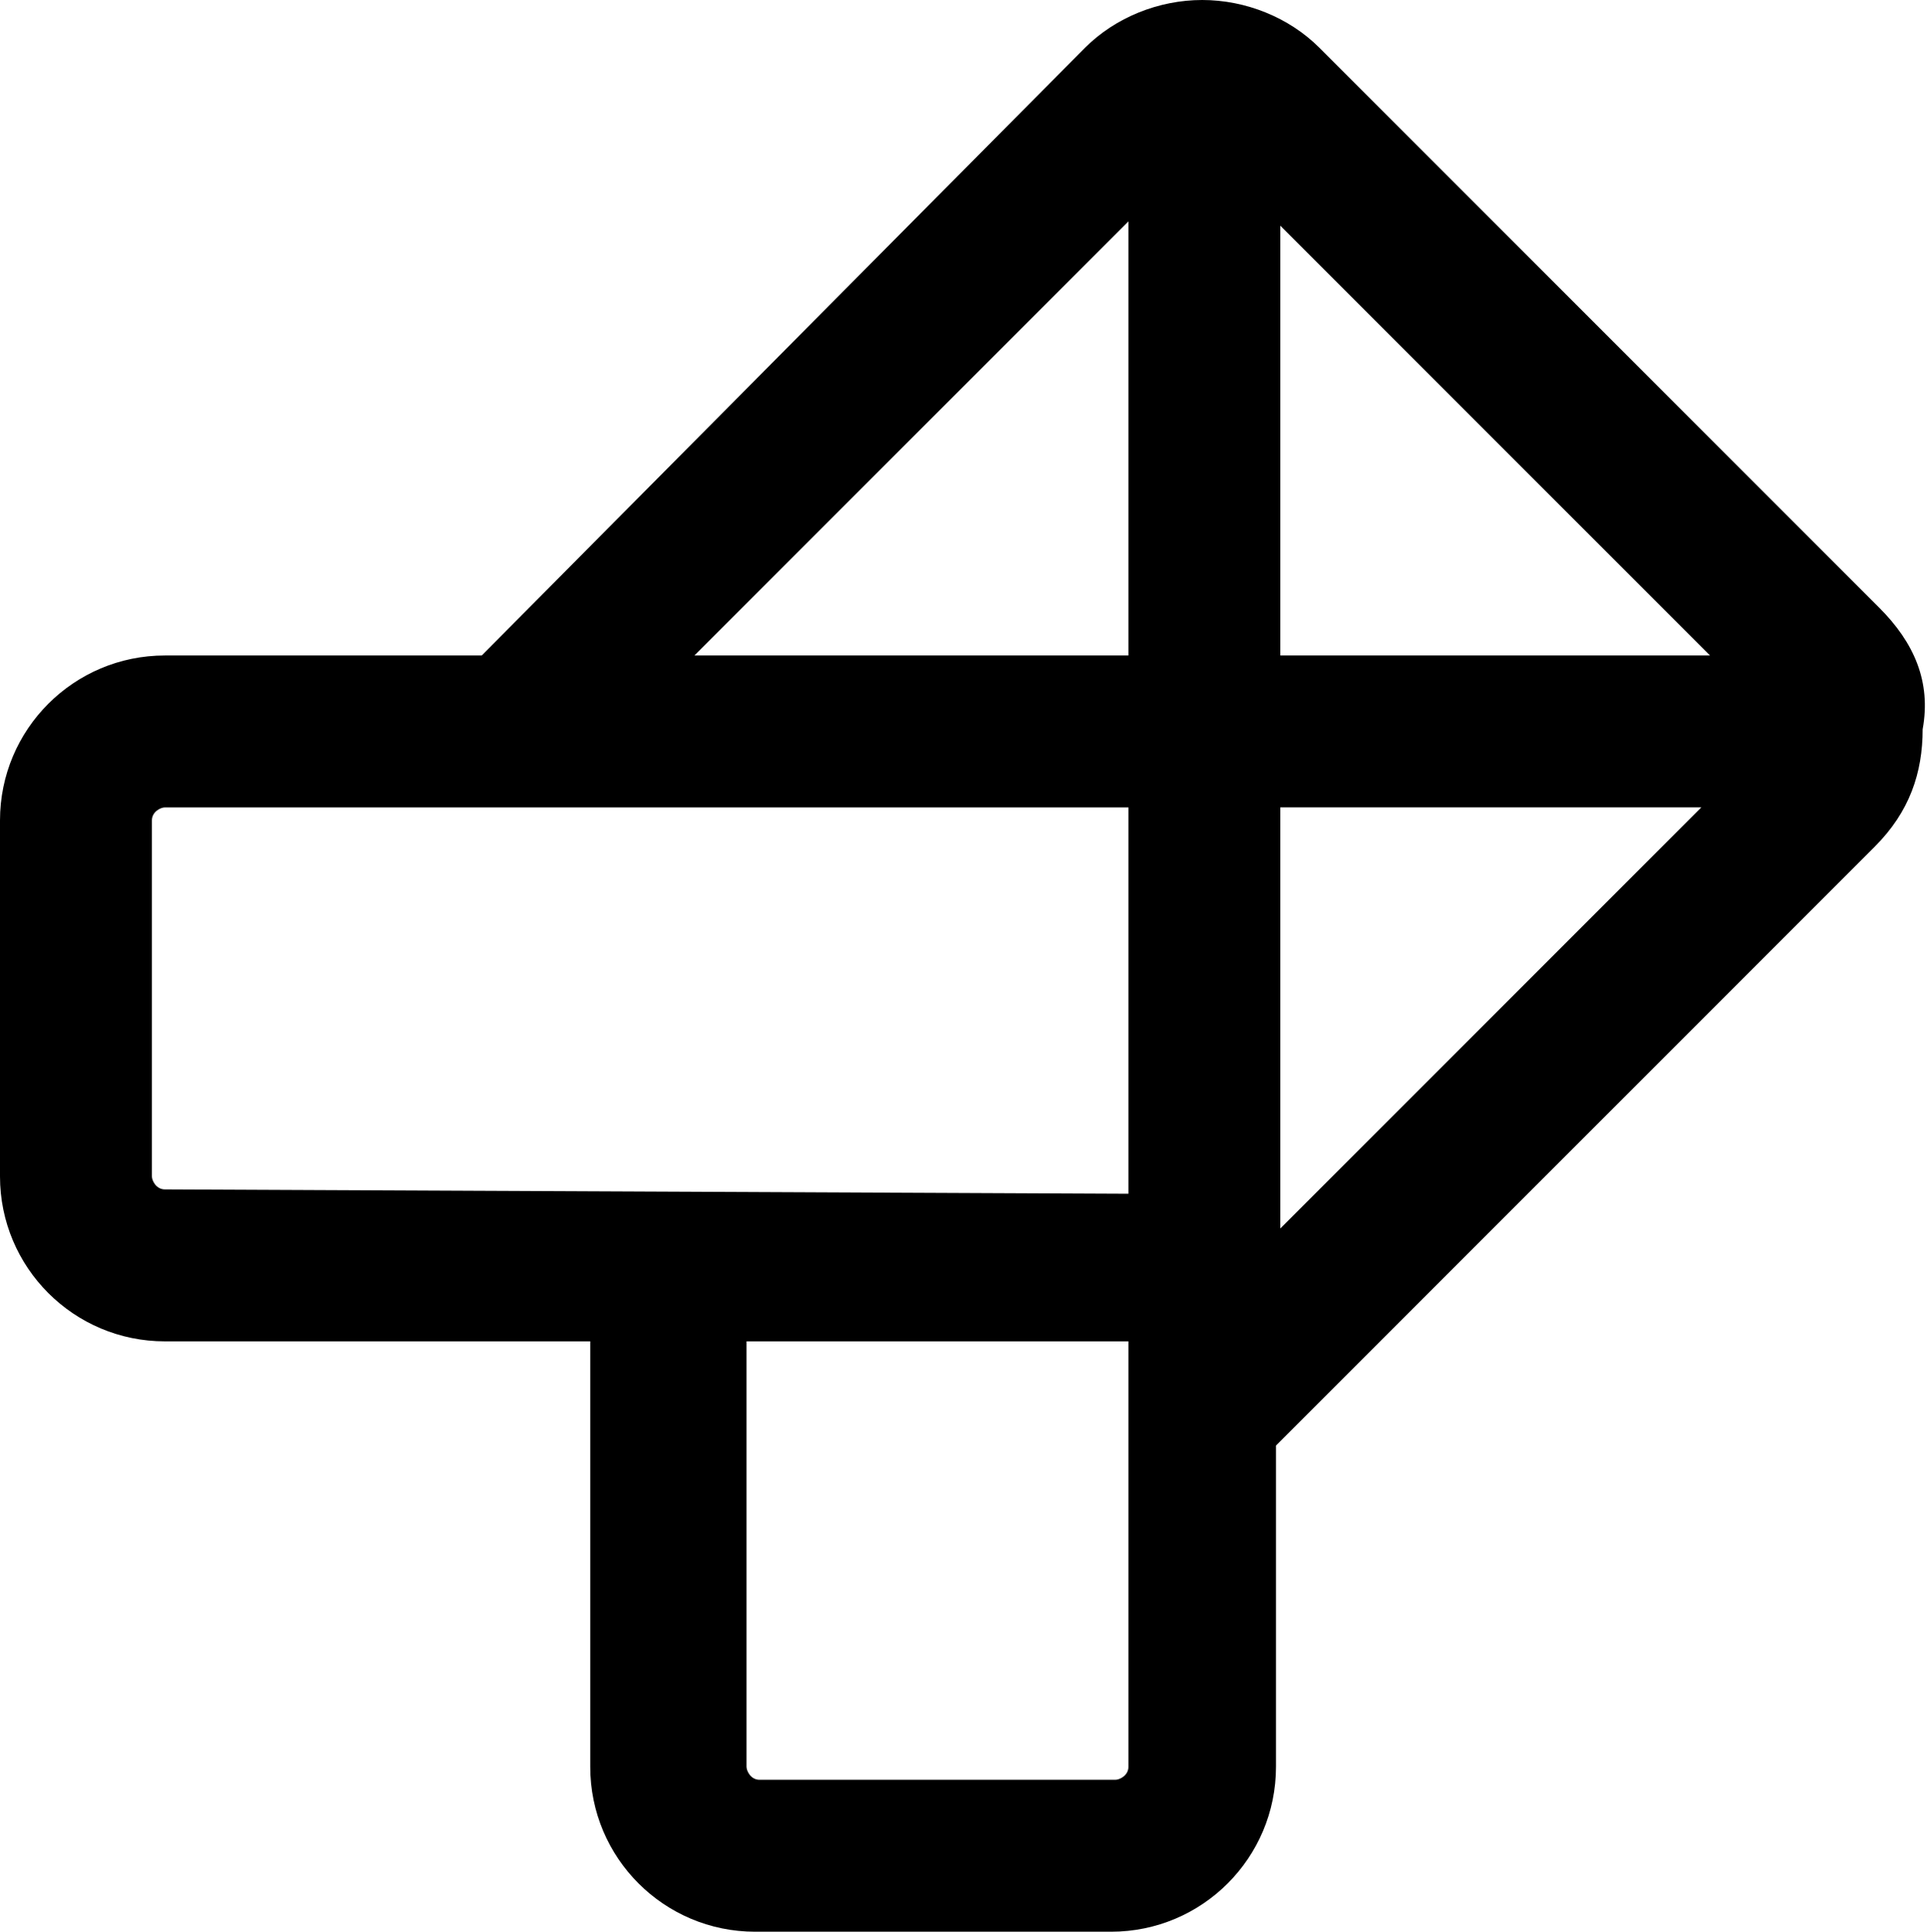 <?xml version="1.0" encoding="utf-8"?>
<!-- Generator: Adobe Illustrator 18.1.1, SVG Export Plug-In . SVG Version: 6.00 Build 0)  -->
<svg version="1.1" id="Layer_1" xmlns="http://www.w3.org/2000/svg" xmlns:xlink="http://www.w3.org/1999/xlink" x="0px" y="0px"
	 viewBox="0 0 44.4 44.5" enable-background="new 0 0 44.4 44.5" xml:space="preserve">
<g>
	<path d="M43.3,14L30.4,1.1C29.7,0.4,28.7,0,27.7,0c-1,0-2,0.4-2.7,1.1L11.1,15.1H3.8c-2.1,0-3.8,1.7-3.8,3.8v8.2
		c0,2.1,1.7,3.8,3.8,3.8h9.8v9.8c0,2.1,1.7,3.8,3.8,3.8h8.2c2.1,0,3.8-1.7,3.8-3.8v-7.4l13.8-13.8c0.8-0.8,1.1-1.7,1.1-2.7
		C44.5,15.7,44.1,14.8,43.3,14z M26,5.1v10H16L26,5.1z M3.8,27.4c-0.2,0-0.3-0.2-0.3-0.3v-8.2c0-0.2,0.2-0.3,0.3-0.3l22.2,0v8.9
		L3.8,27.4z M26,40.7c0,0.2-0.2,0.3-0.3,0.3h-8.2c-0.2,0-0.3-0.2-0.3-0.3v-9.8H26V40.7z M29.5,28.3v-9.7l9.7,0L29.5,28.3z
		 M29.5,15.1V5.2l9.9,9.9H29.5z"/>
</g>
<g>
</g>
<g>
</g>
<g>
</g>
<g>
</g>
<g>
</g>
<g>
</g>
<g>
</g>
<g>
</g>
<g>
</g>
<g>
</g>
<g>
</g>
<g>
</g>
<g>
</g>
<g>
</g>
<g>
</g>
</svg>
